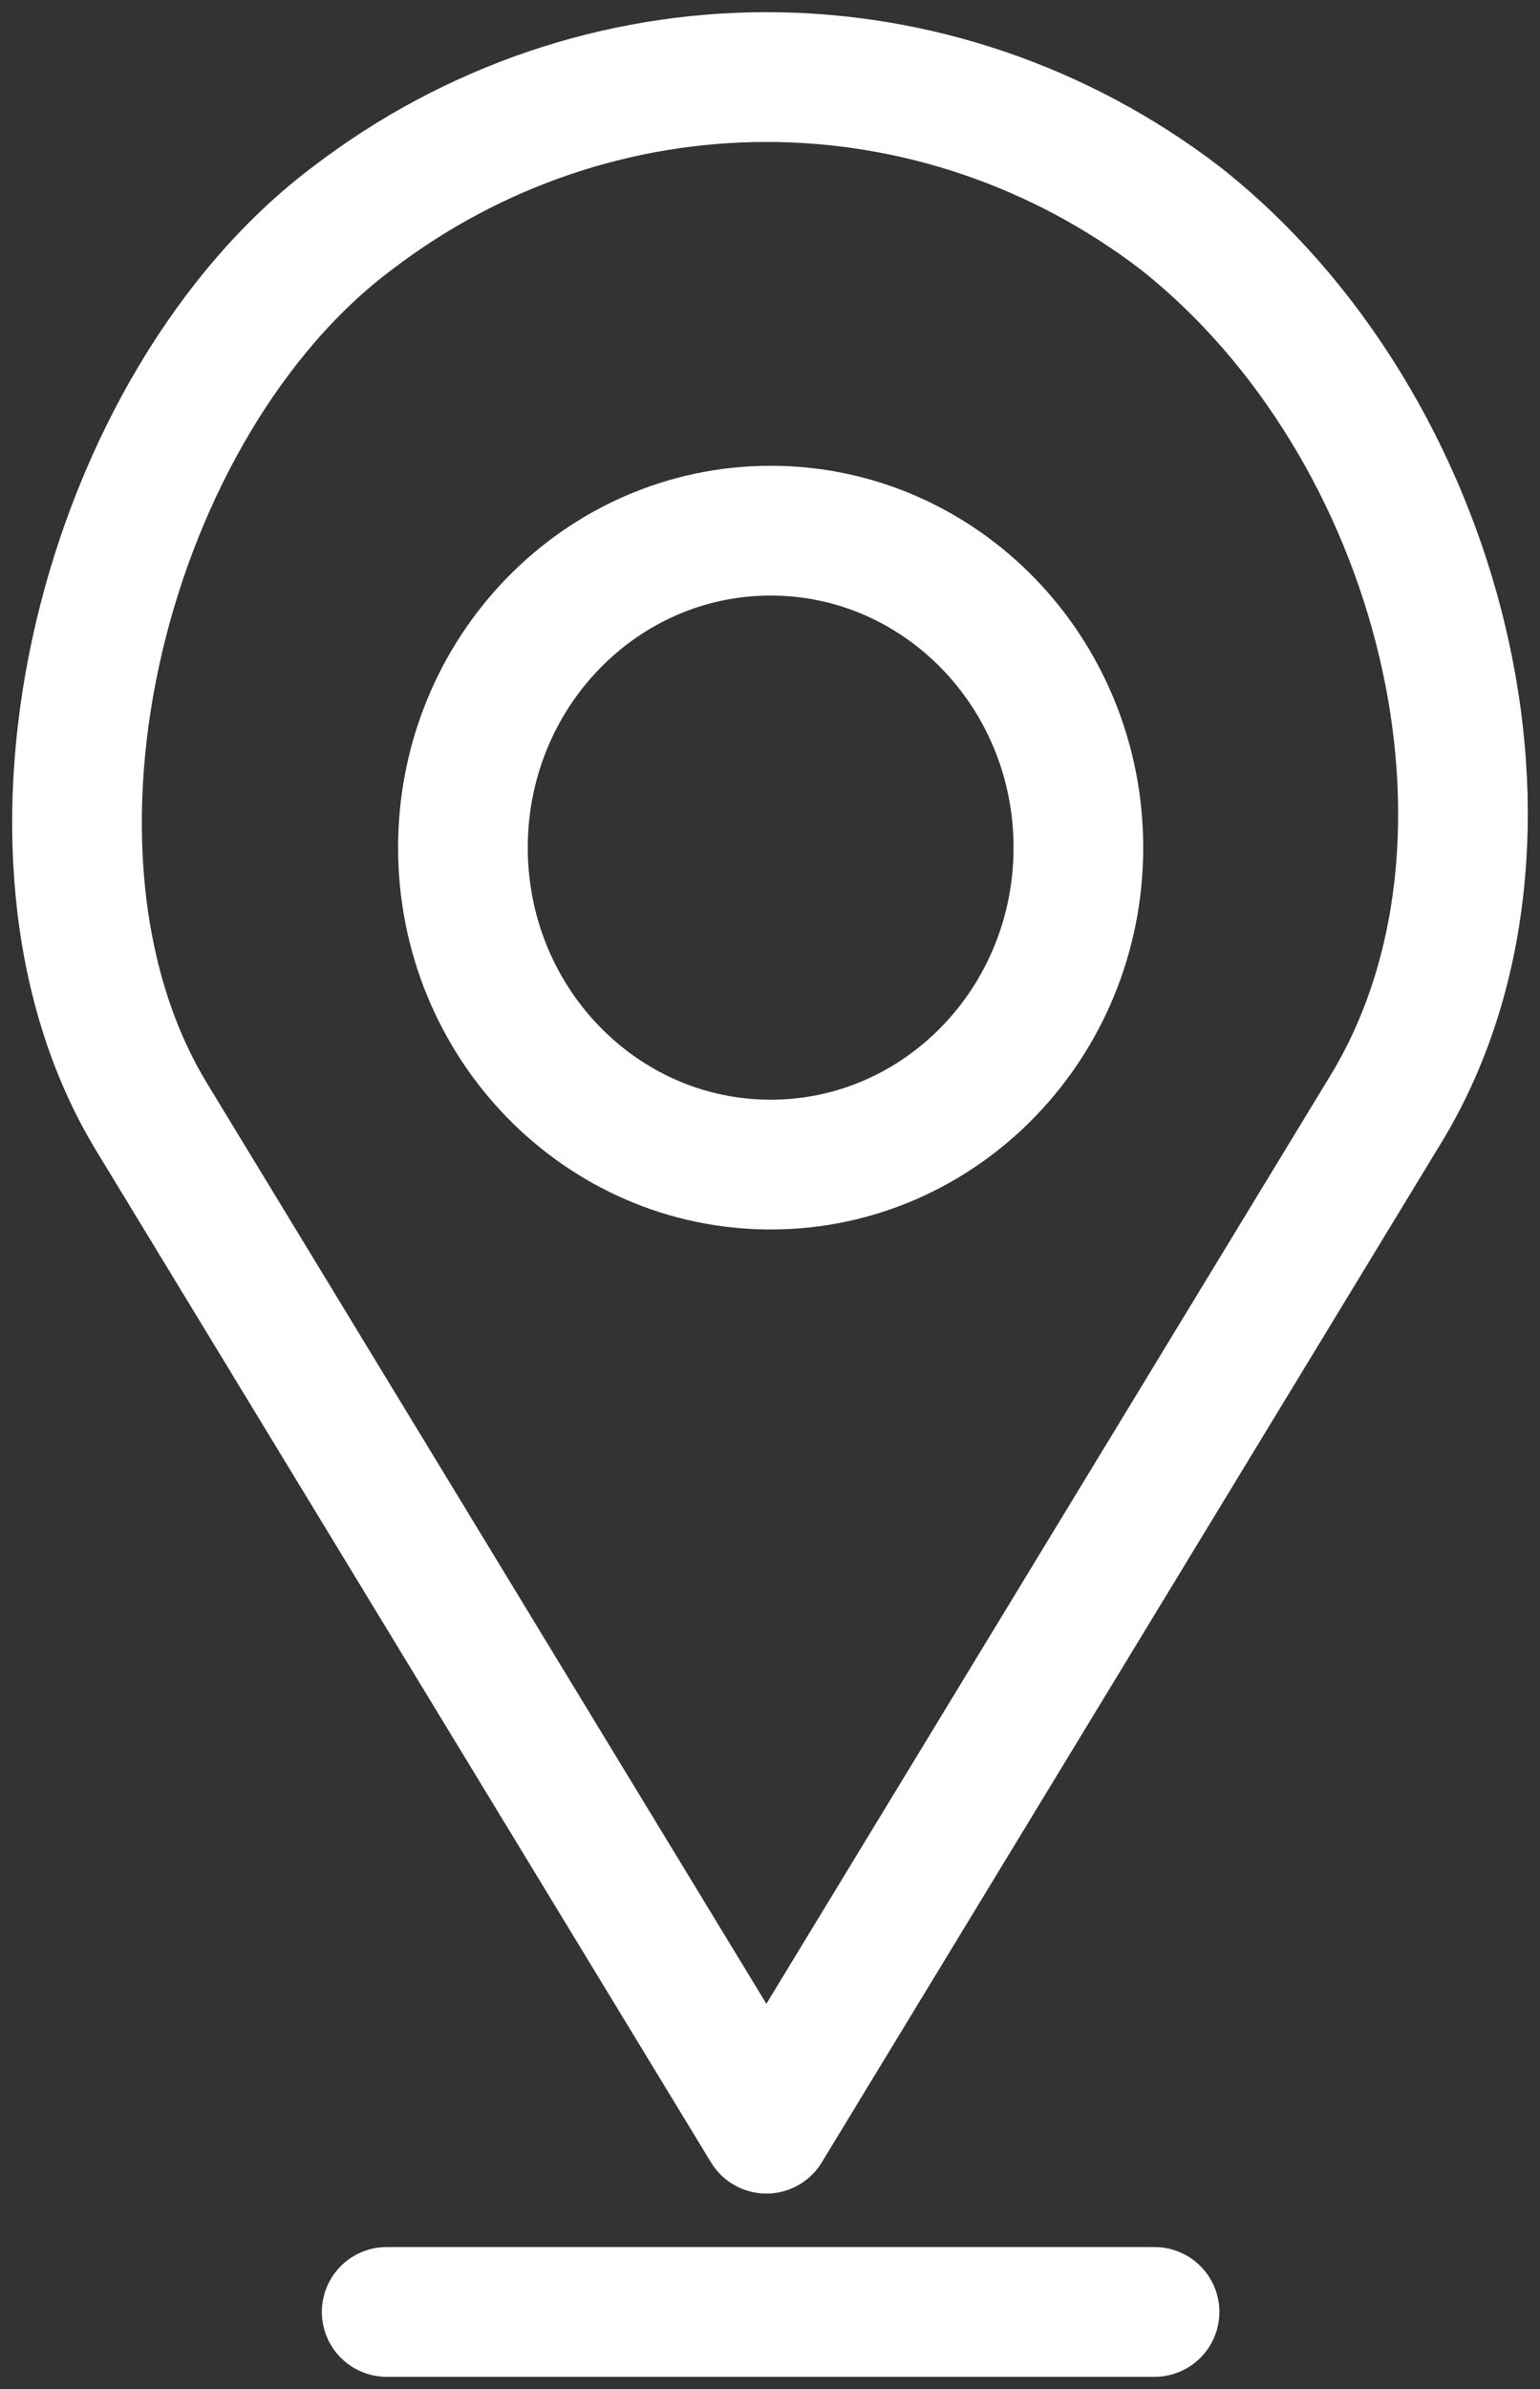 <svg width="20" height="31" viewBox="0 0 20 31" fill="none" xmlns="http://www.w3.org/2000/svg">
<rect x="0" y="0" width="20" height="31" fill="#333333" stroke="none"/>
<path d="M5.022 30H14.994M1.969 14.494C-0.131 11.041 1.382 5.219 4.584 2.826C6.137 1.64 8.019 1 9.953 1C11.887 1 13.769 1.64 15.322 2.826C18.742 5.519 20.1 10.937 18 14.389L9.953 27.622L1.969 14.494ZM14.005 10.999C14.005 13.27 12.216 15.112 10.009 15.112C7.801 15.112 6.012 13.27 6.012 10.999C6.012 8.727 7.801 6.886 10.009 6.886C12.216 6.886 14.005 8.727 14.005 10.999Z" stroke="white" stroke-width="1.684" stroke-linecap="round" stroke-linejoin="round"/>
</svg>
